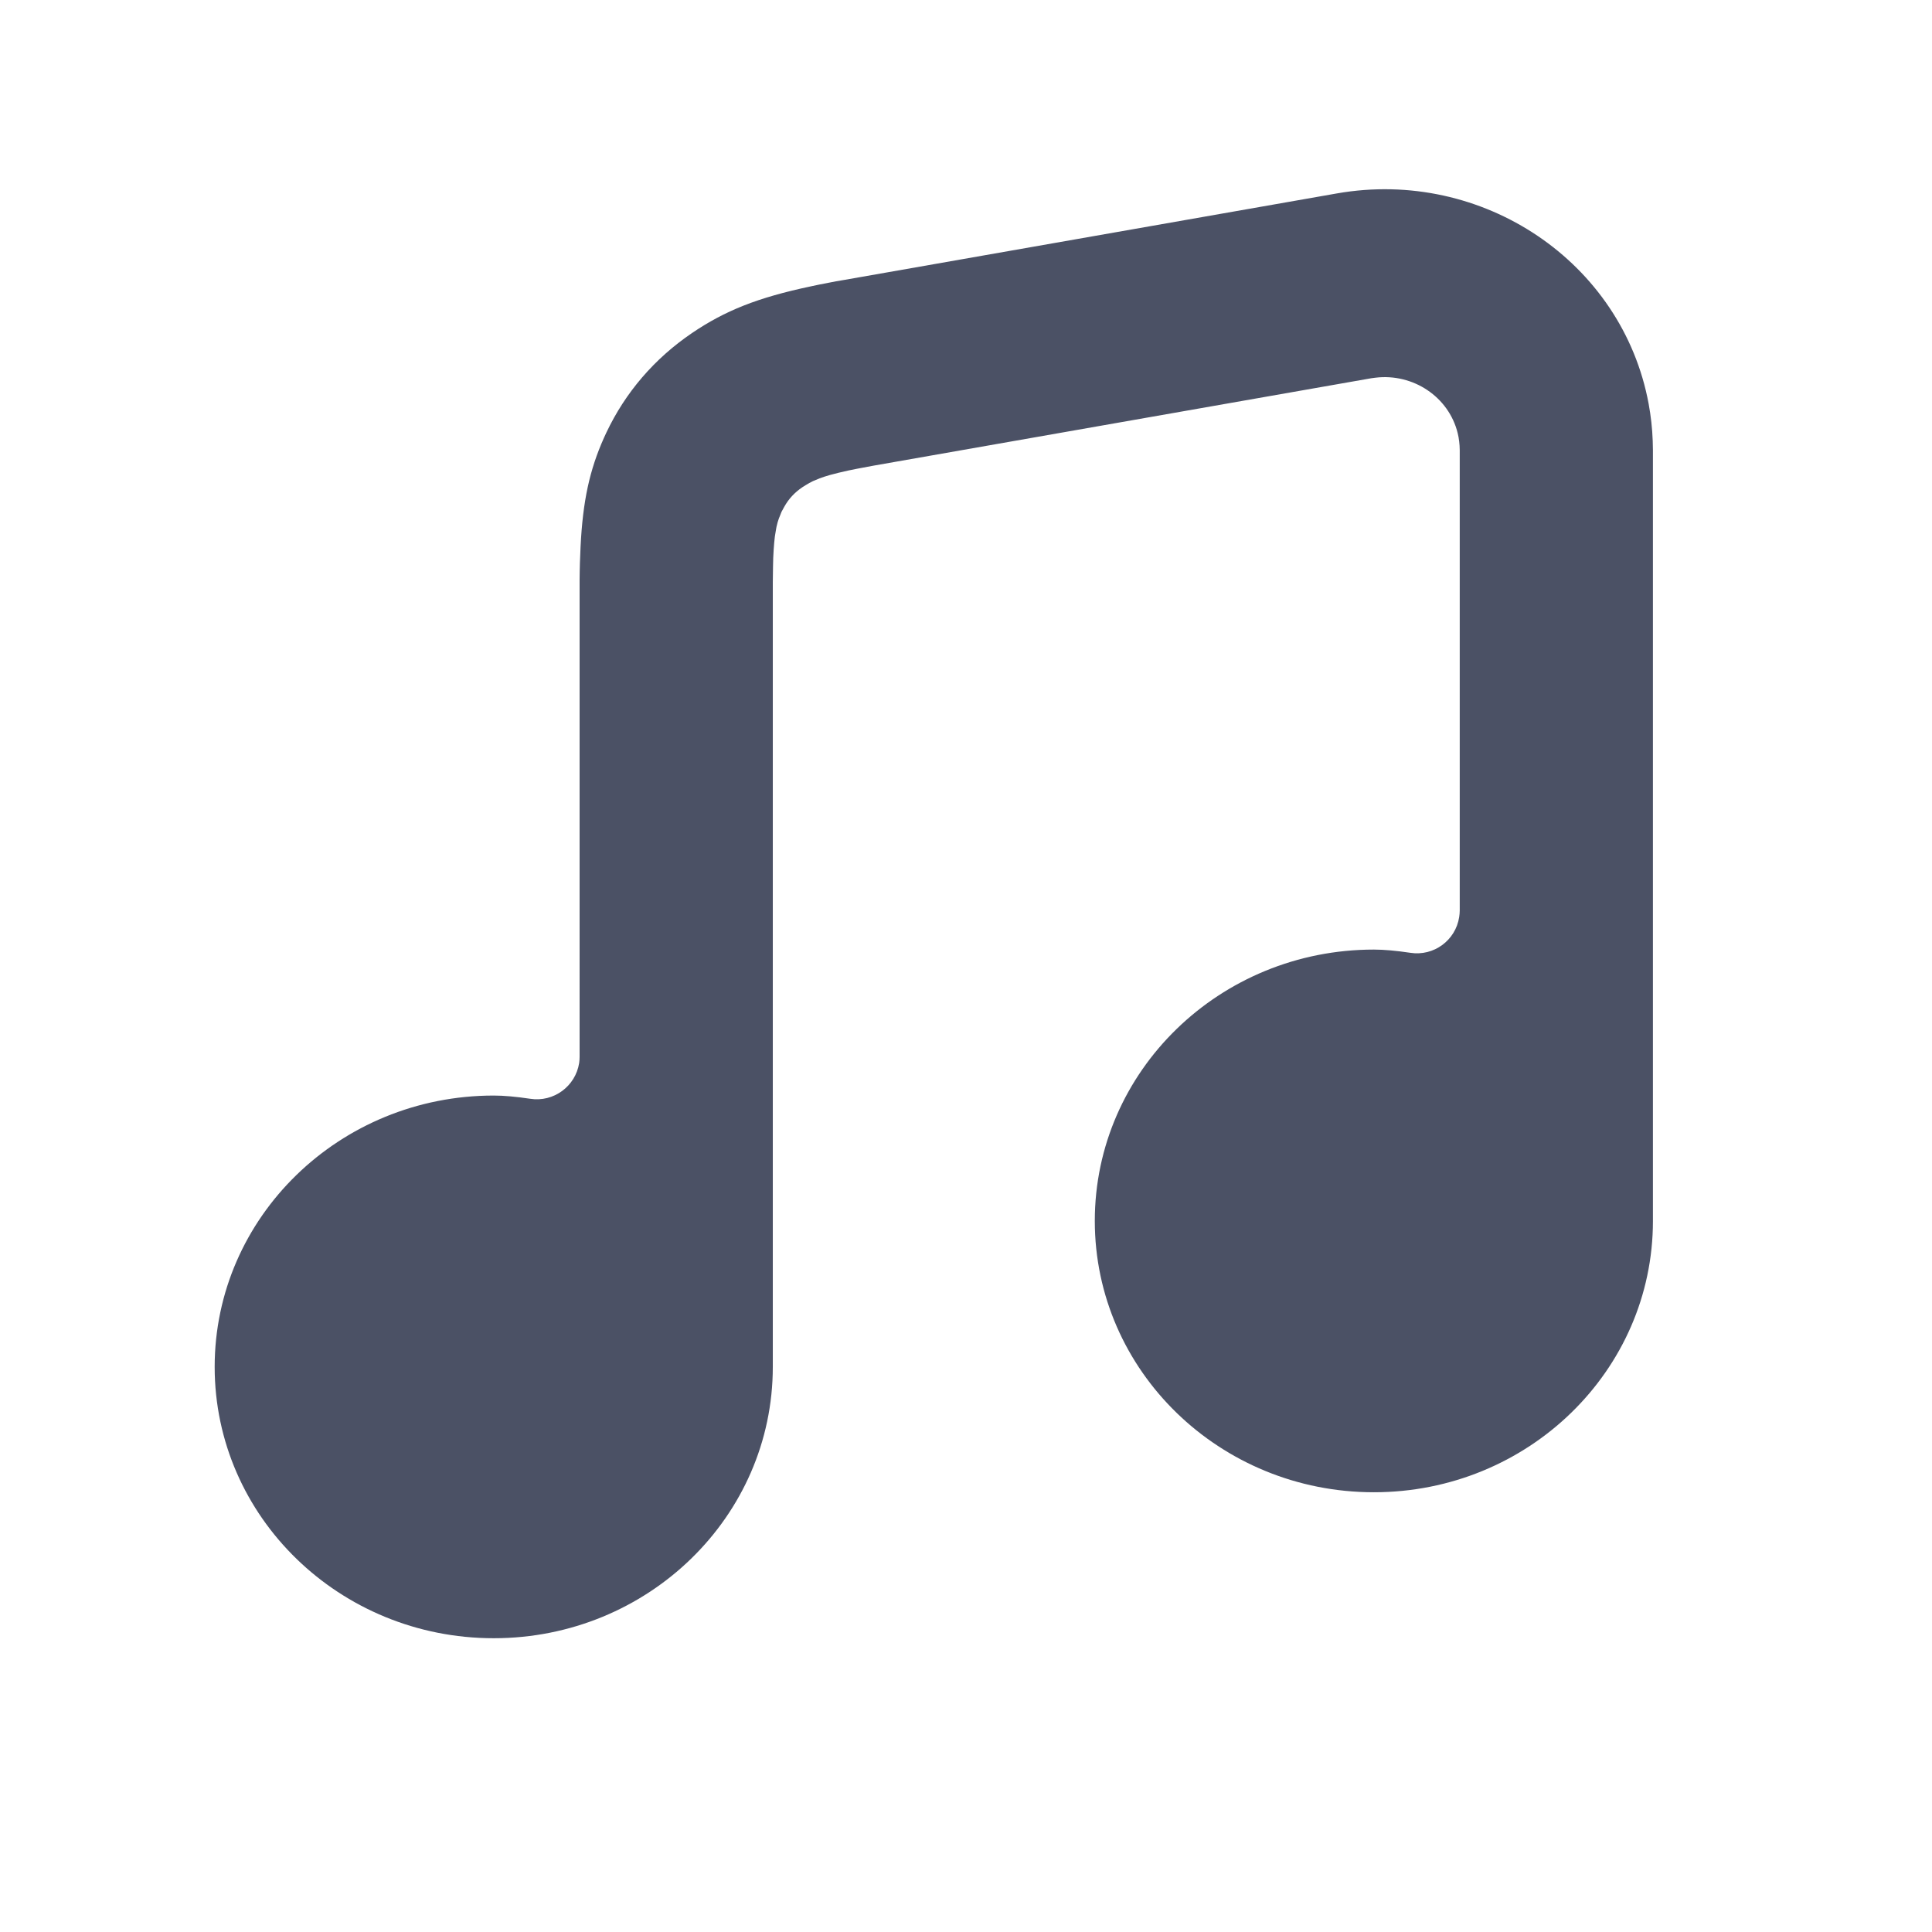 <svg xmlns="http://www.w3.org/2000/svg" width="18" height="18" viewBox="0 0 18 18">
    <g fill="none" fill-rule="evenodd">
        <g fill-rule="nonzero">
            <g>
                <g>
                    <path d="M18 0v18H0V0h18zm-.5.5H.5v17h17V.5z" transform="translate(-1724 -201) translate(1623 161) translate(101 40)"/>
                    <path fill="#4B5165" d="M15.4 11.375c0 1.396-1.164 2.528-2.6 2.528-1.436 0-2.6-1.132-2.6-2.528 0-1.396 1.164-2.528 2.6-2.528.093 0 .206.01.34.03.218.034.422-.116.455-.334.003-.02.005-.04.005-.06V4.194c0-.027-.002-.054-.005-.08l-.006-.041-.008-.037c-.082-.337-.414-.56-.767-.517l-.038.005-4.641.815-.149.028-.084.017-.091.021-.077.02-.053.016-.046.016-.04.017-.02.008-.035.018-.032.019-.032.02c-.074.05-.129.11-.17.184l-.025.046-.017.043-.007.017-.012.037-.01.04-.004.021-.008.048L7.219 5l-.006.057-.005.065-.004.074-.002.083-.002.148v7.308c0 1.396-1.164 2.528-2.6 2.528-1.436 0-2.6-1.132-2.6-2.528 0-1.396 1.164-2.528 2.6-2.528.093 0 .206.01.34.03.218.034.422-.116.456-.334.003-.02.004-.04.004-.06V5.401c0-.055.002-.108.003-.16l.006-.148c.021-.428.085-.716.217-1.012l.023-.05c.178-.376.448-.69.798-.928.307-.208.61-.33 1.107-.435l.08-.017.155-.03.082-.014 4.585-.805c1.358-.238 2.659.639 2.904 1.96.021.114.034.23.038.345l.002.087v7.18z" transform="translate(-1724 -201) translate(1623 161) translate(101 40)"/>
                </g>
            </g>
        </g>
    </g>
</svg>
